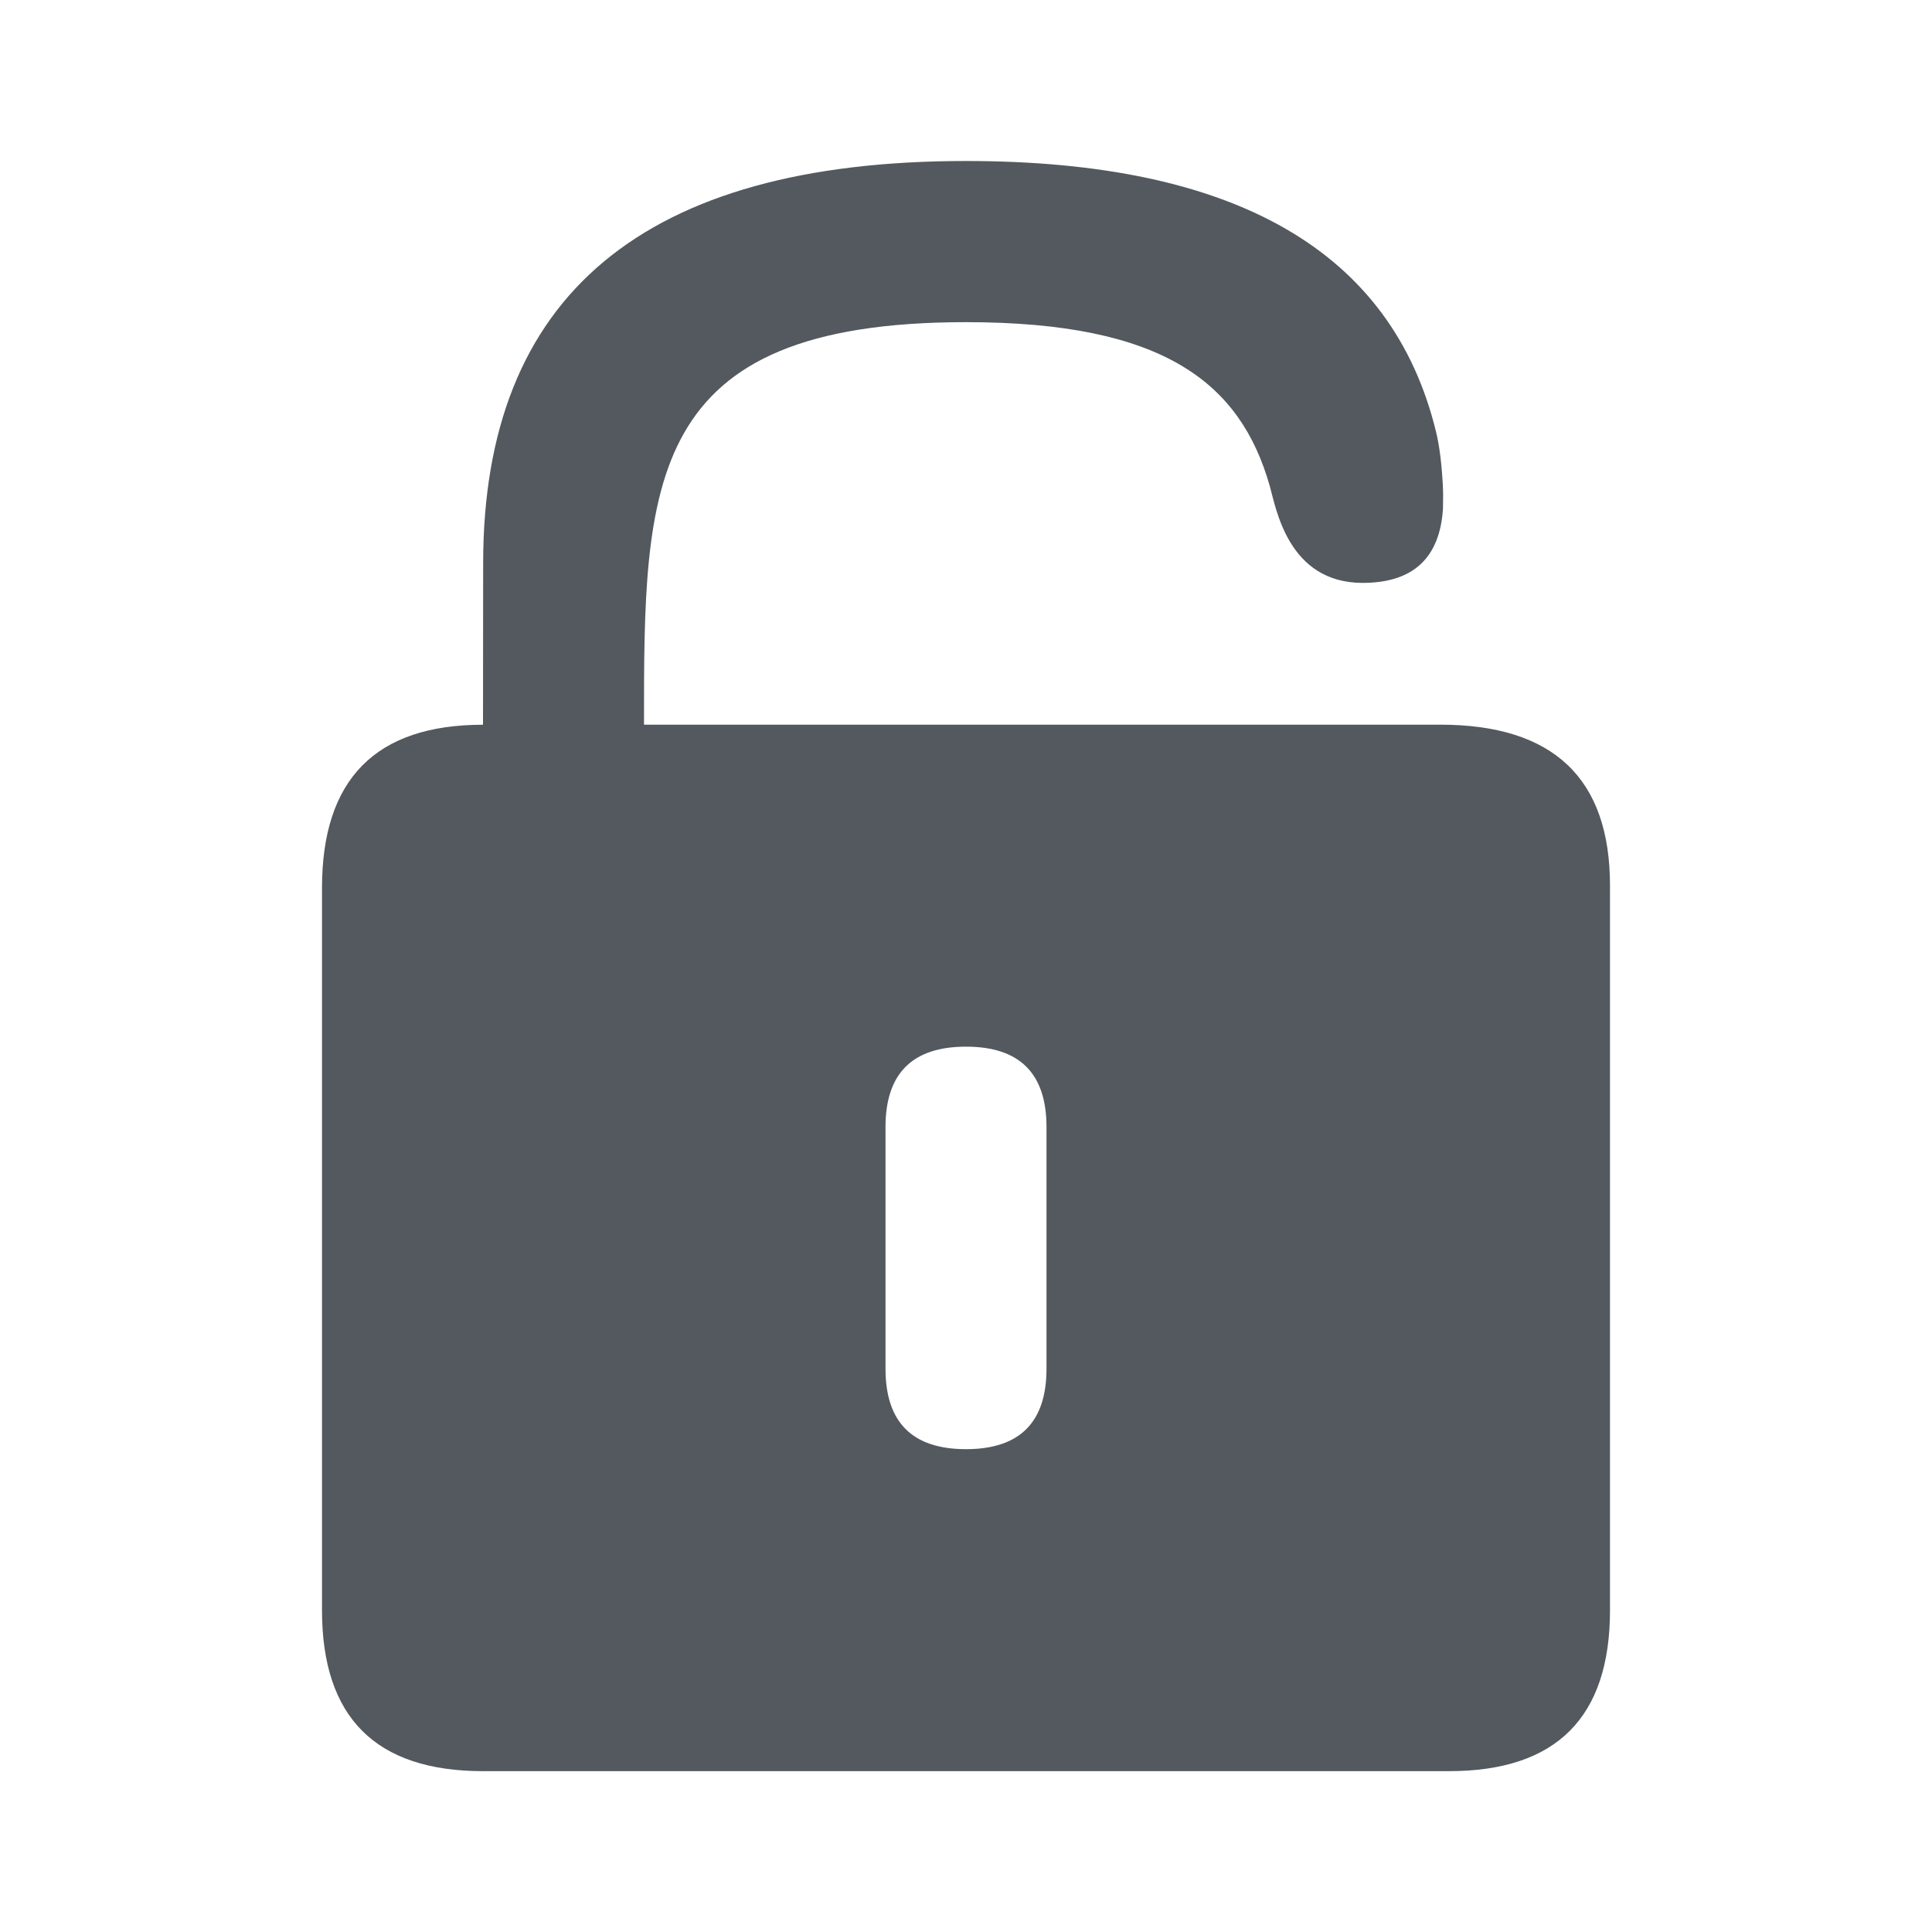 <svg xmlns="http://www.w3.org/2000/svg" width="24" height="24" viewBox="0 0 24 24">
    <path fill="#53595E" fill-rule="evenodd" d="M17.924 6.036l.003.105-.002.18c-.04.614-.374.92-1 .92-.925-.003-1.073-.928-1.152-1.205C15.408 4.757 14.46 4.002 12 4.002c-4.003 0-4 2-4 5h9.89c1.407 0 2.11.667 2.11 2v9c0 1.333-.667 2-2 2H6.002c-1.335 0-2.002-.667-2.002-2V11.03c0-1.351.667-2.027 2-2.027l.002-2C6 3.667 8 2 12 2c3.348 0 5.295 1.123 5.84 3.368.041.168.069.39.084.668zM11 17.002c0 .667.333 1 1 1s1-.333 1-1v-3c0-.667-.333-1-1-1s-1 .333-1 1v3z"/>
</svg>
